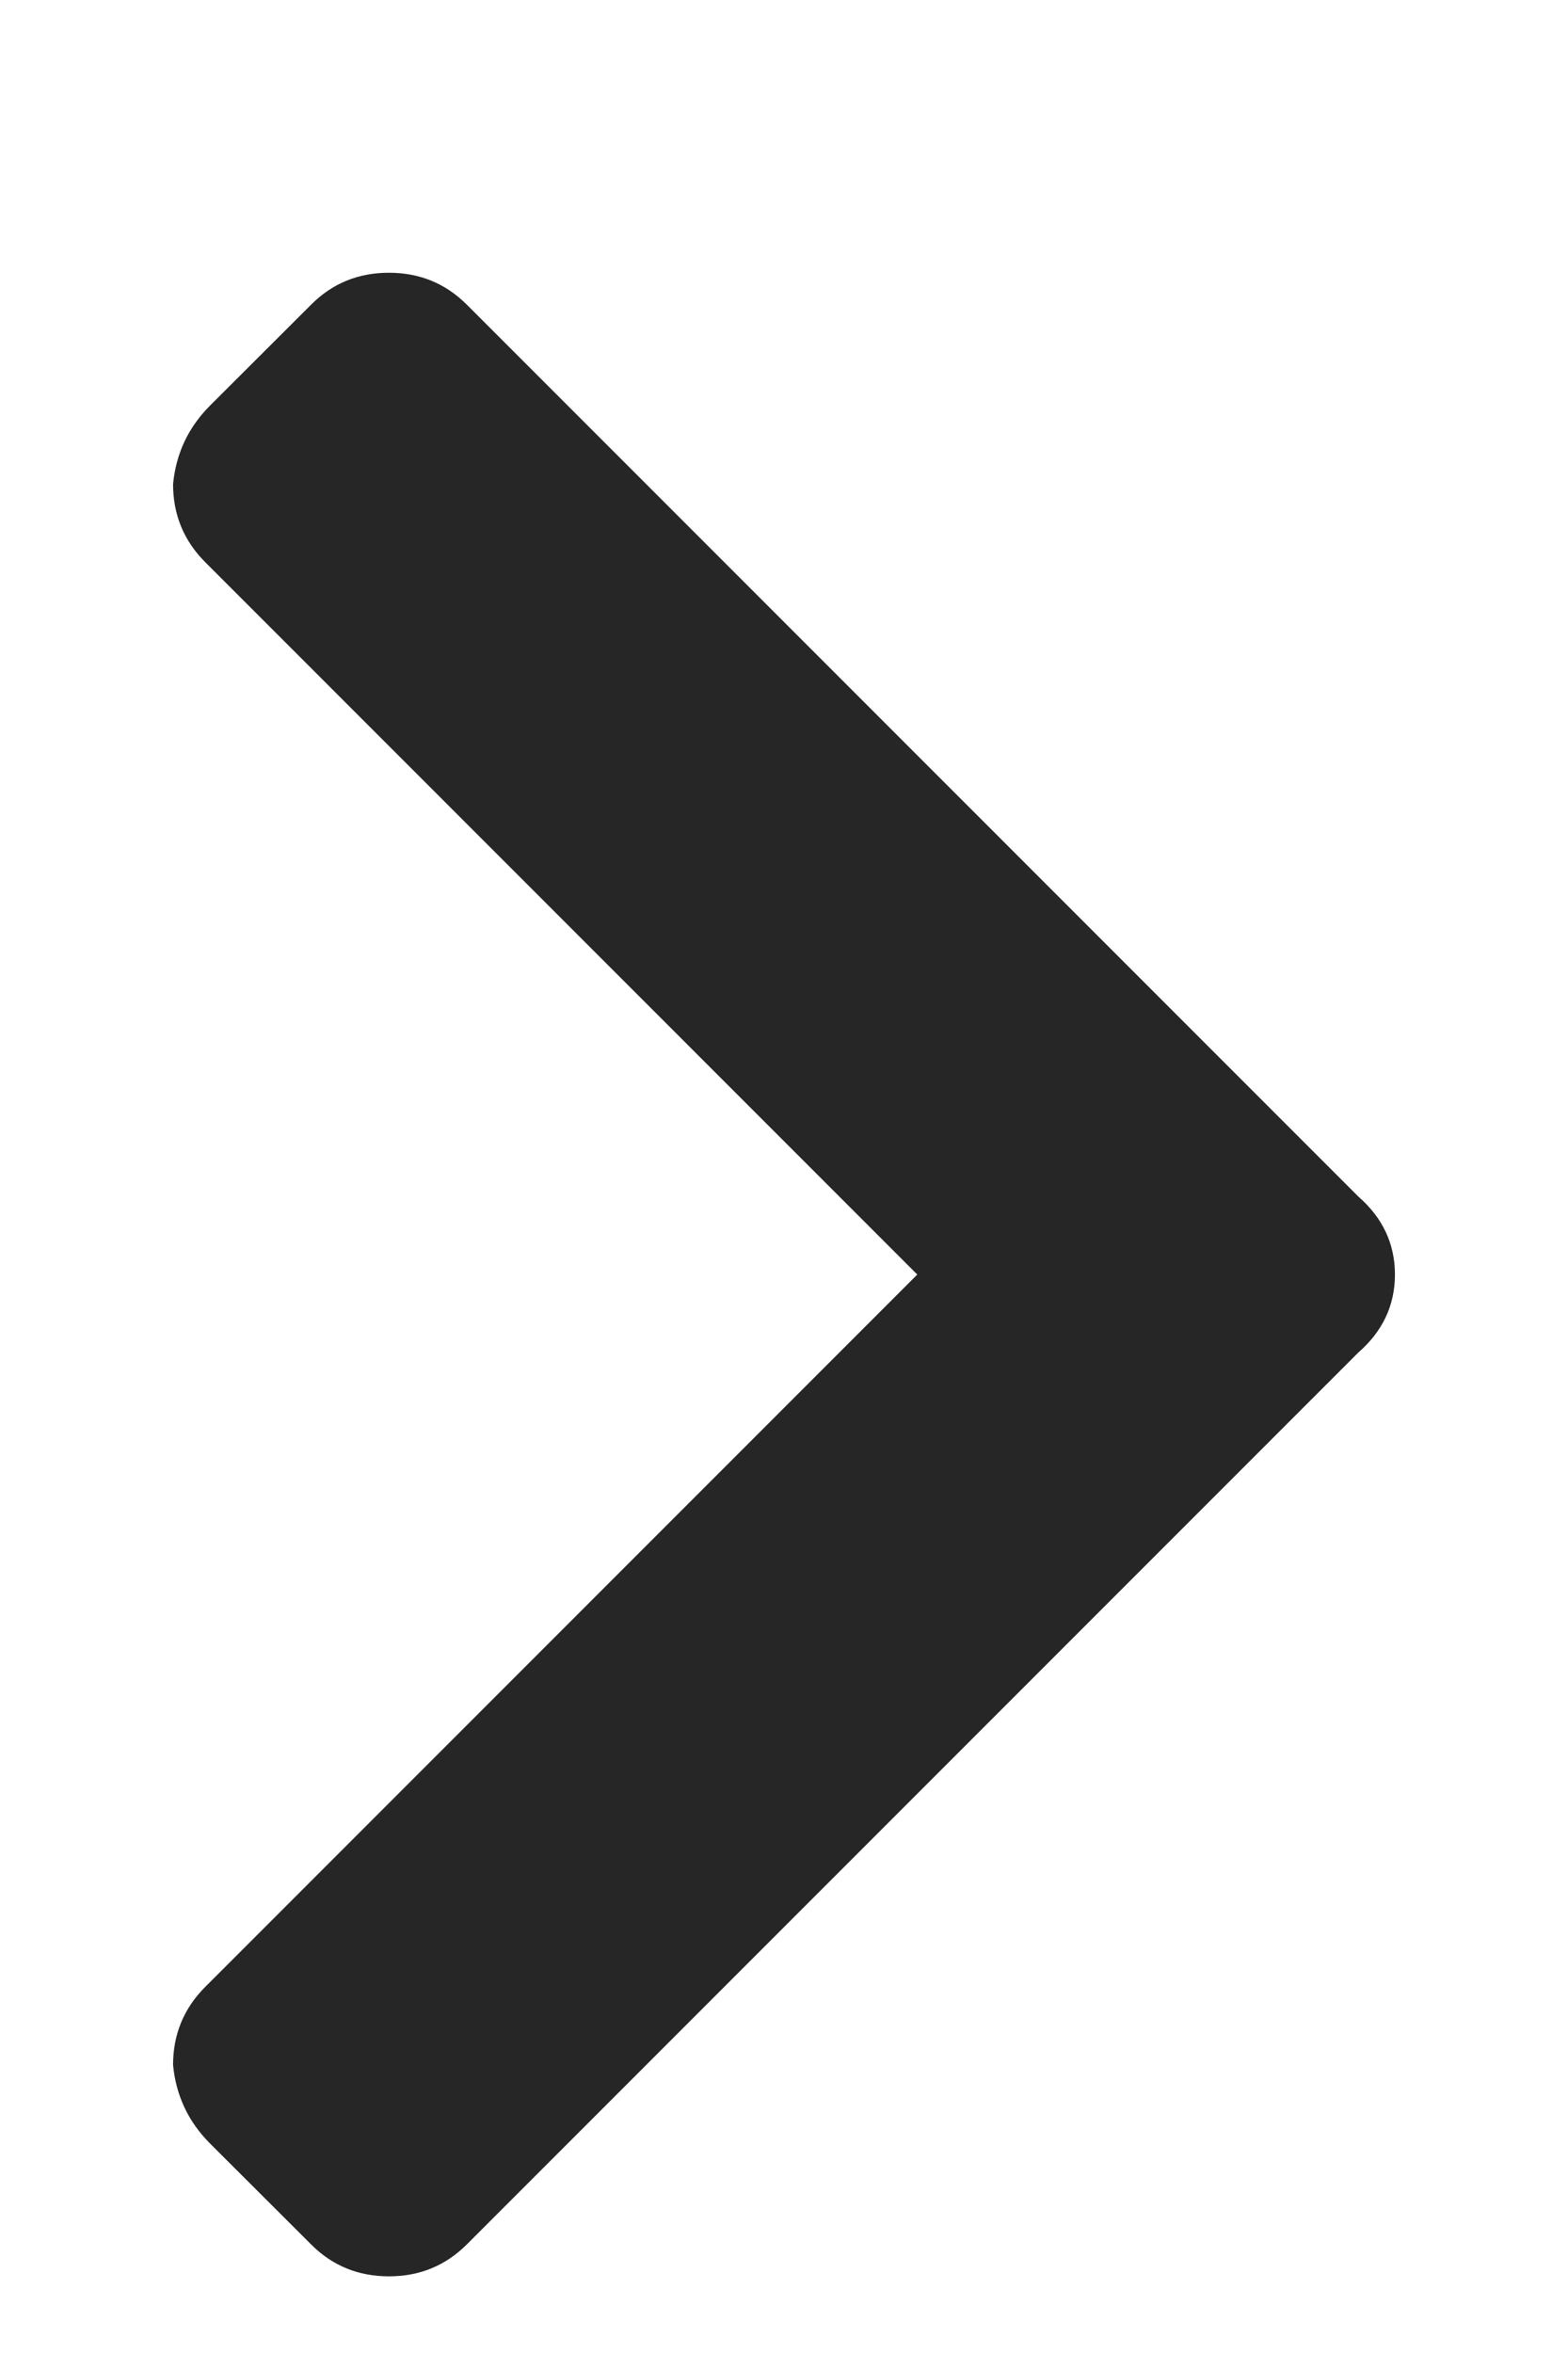 <svg width="8" height="12" viewBox="0 0 8 12" fill="none" xmlns="http://www.w3.org/2000/svg">
<path d="M6.93 6.898L2.383 11.445C2.273 11.555 2.141 11.609 1.984 11.609C1.828 11.609 1.695 11.555 1.586 11.445L1.07 10.93C0.961 10.82 0.898 10.688 0.883 10.531C0.883 10.375 0.938 10.242 1.047 10.133L4.68 6.5L1.047 2.867C0.938 2.758 0.883 2.625 0.883 2.469C0.898 2.312 0.961 2.18 1.07 2.07L1.586 1.555C1.695 1.445 1.828 1.391 1.984 1.391C2.141 1.391 2.273 1.445 2.383 1.555L6.93 6.102C7.055 6.211 7.117 6.344 7.117 6.5C7.117 6.656 7.055 6.789 6.93 6.898Z" fill="#262626"/>
</svg>
